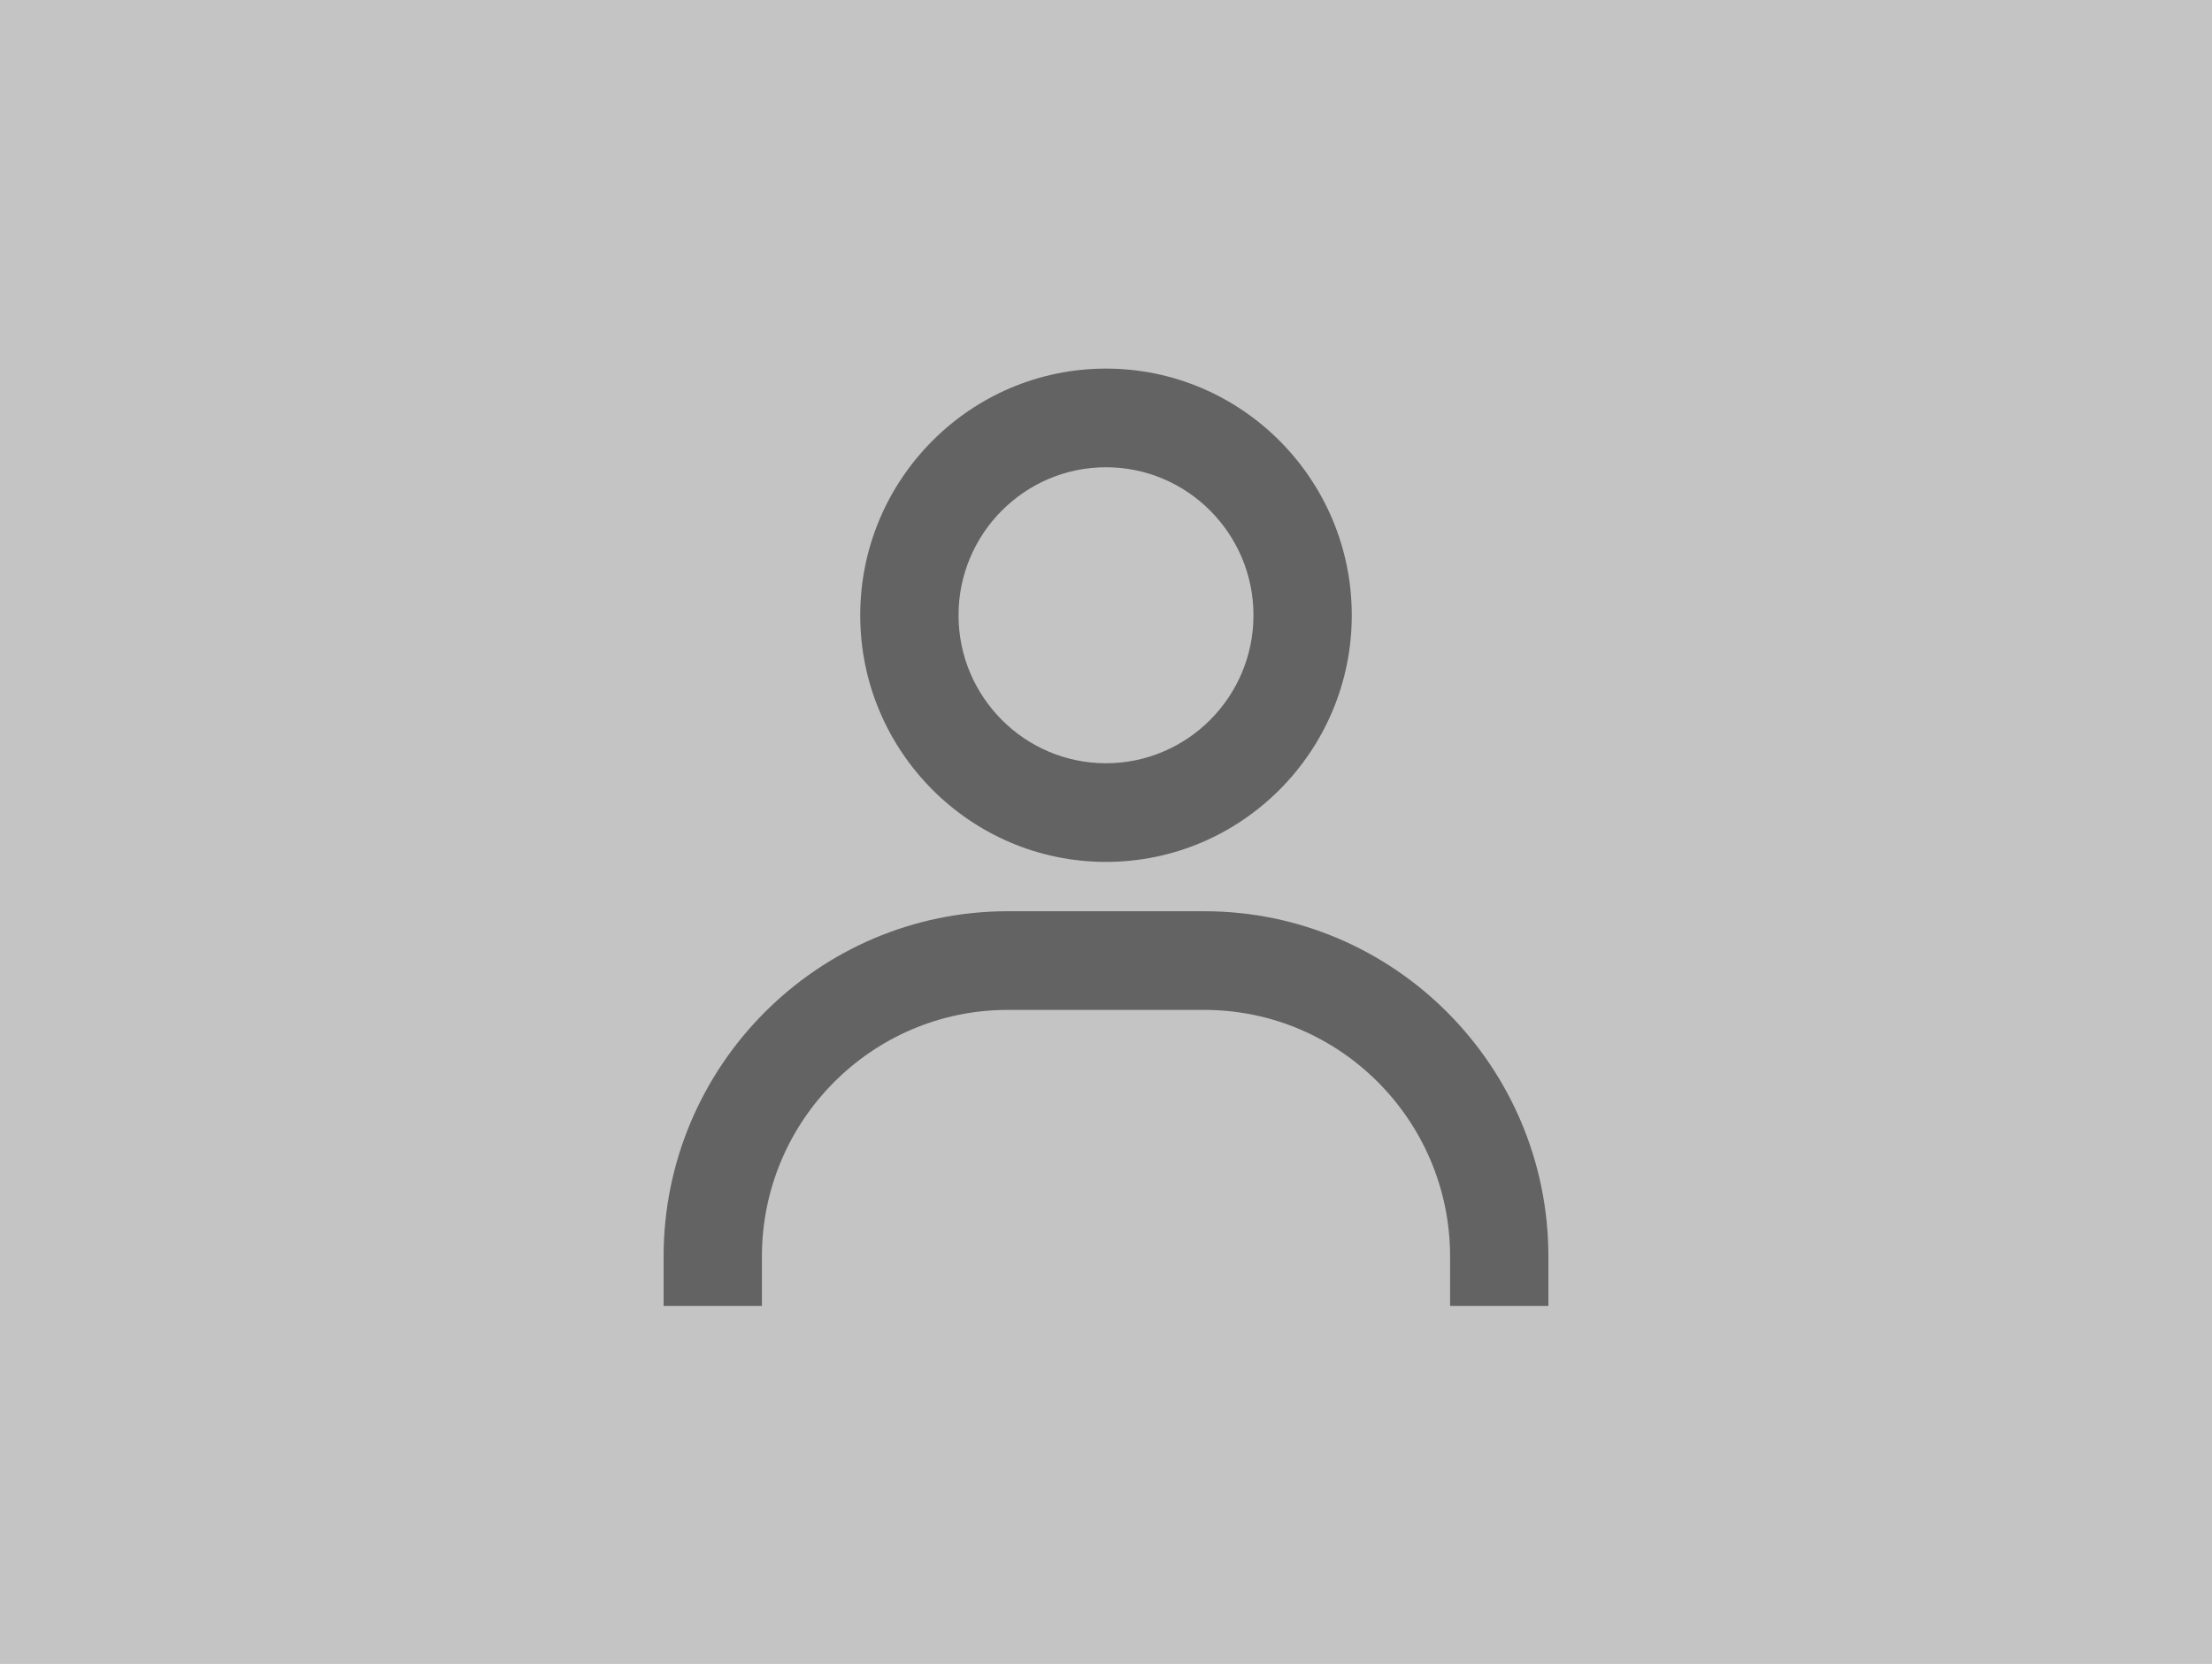 <svg width="210" height="158" viewBox="0 0 210 158" fill="none" xmlns="http://www.w3.org/2000/svg">
<rect width="210" height="158" fill="#C4C4C4"/>
<path d="M105 35C92.134 35 81.667 45.507 81.667 58.421C81.667 71.335 92.134 81.842 105 81.842C117.866 81.842 128.333 71.335 128.333 58.421C128.333 45.507 117.866 35 105 35ZM105 72.474C97.281 72.474 91 66.169 91 58.421C91 50.673 97.281 44.368 105 44.368C112.719 44.368 119 50.673 119 58.421C119 66.169 112.719 72.474 105 72.474ZM147 124V119.316C147 101.239 132.342 86.526 114.333 86.526H95.667C77.653 86.526 63 101.239 63 119.316V124H72.333V119.316C72.333 106.401 82.801 95.895 95.667 95.895H114.333C127.199 95.895 137.667 106.401 137.667 119.316V124H147Z" fill="#646363"/>
</svg>
